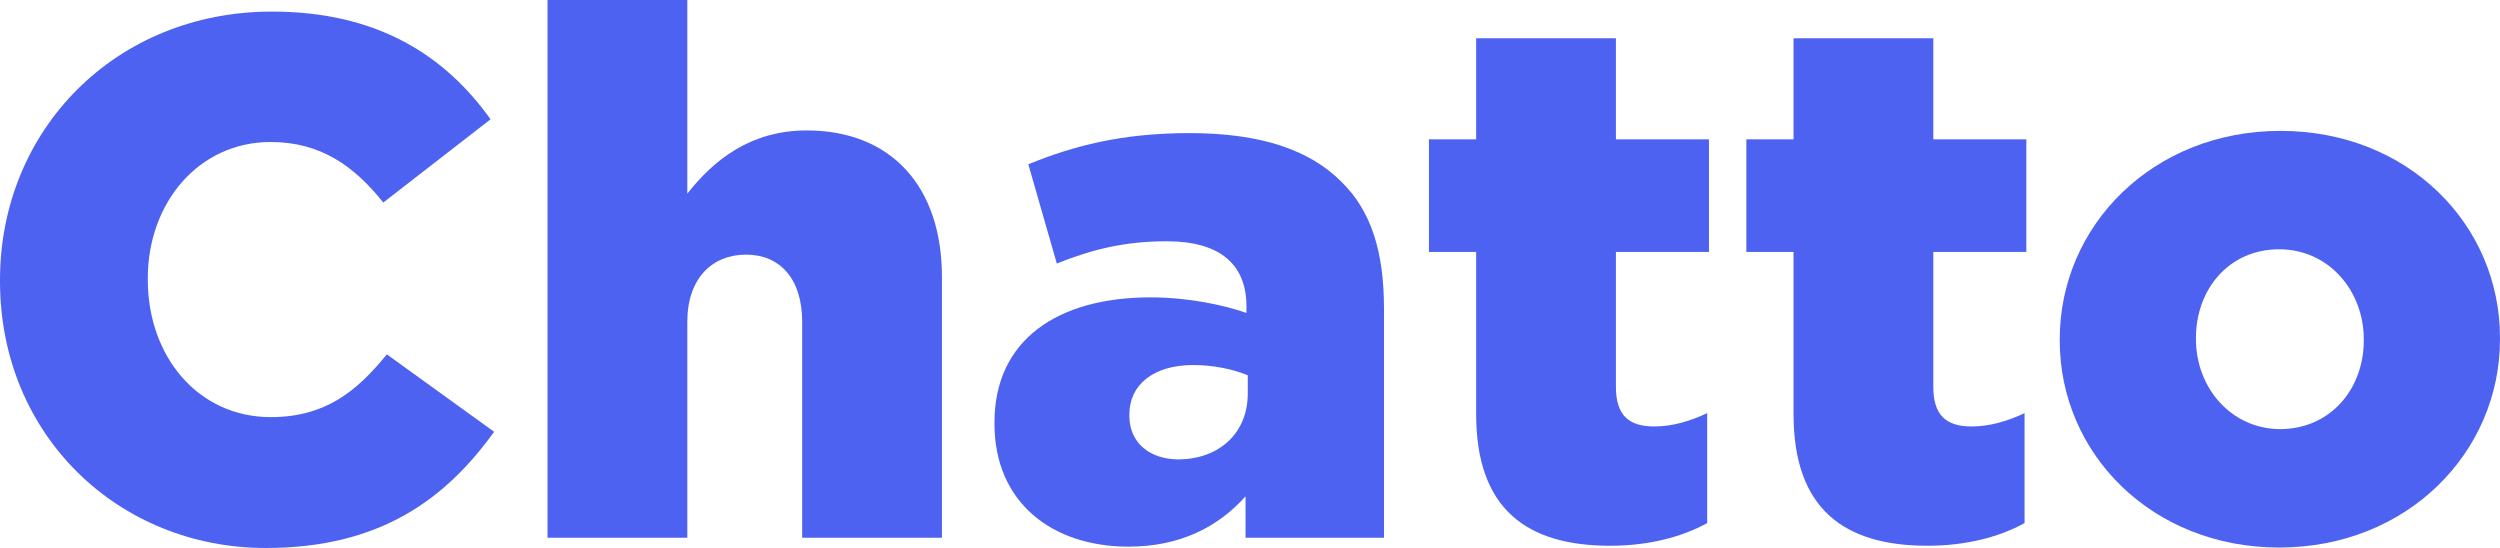 <!-- Generator: Adobe Illustrator 19.0.0, SVG Export Plug-In  -->
<svg version="1.1"
	 xmlns="http://www.w3.org/2000/svg" xmlns:xlink="http://www.w3.org/1999/xlink" xmlns:a="http://ns.adobe.com/AdobeSVGViewerExtensions/3.0/"
	 x="0px" y="0px" width="561.6px" height="123.1px" viewBox="0 0 561.6 123.1"
	 style="overflow:scroll;enable-background:new 0 0 561.6 123.1;" xml:space="preserve">
<style type="text/css">
	.st0{fill:#4E62F2;}
</style>
<defs>
</defs>
<path id="XMLID_27_" class="st0" d="M0,63.2v-0.3C0,29.1,26,2.6,61.1,2.6c23.7,0,38.9,9.9,49.1,24.2L86.1,45.5
	c-6.6-8.3-14.2-13.6-25.3-13.6c-16.2,0-27.6,13.7-27.6,30.6v0.3c0,17.4,11.4,30.9,27.6,30.9c12.1,0,19.2-5.6,26.1-14.1L111,97
	c-10.9,15.1-25.6,26.1-51.3,26.1C26.6,123.1,0,97.8,0,63.2z"/>
<path id="XMLID_25_" class="st0" d="M123,0h31.4v43.5c5.8-7.4,14.1-14.2,26.8-14.2c19,0,30.4,12.6,30.4,32.9v58.6h-31.4V72.3
	c0-9.8-5.1-15.1-12.6-15.1c-7.6,0-13.2,5.3-13.2,15.1v48.5H123V0z"/>
<path id="XMLID_22_" class="st0" d="M223.4,95.2v-0.3c0-18.5,14.1-28.1,35.1-28.1c8.3,0,16.4,1.7,21.5,3.5v-1.5
	c0-9.3-5.8-14.6-17.9-14.6c-9.4,0-16.7,1.8-24.7,5L231,36.9c10.1-4.1,20.9-7,36.2-7c16.1,0,27,3.8,34.1,10.9
	c6.8,6.6,9.6,15.9,9.6,28.5v51.5h-31.1v-9.3c-6.1,6.8-14.6,11.3-26.3,11.3C236.5,122.8,223.4,113,223.4,95.2z M280.3,88.4v-4.1
	c-3.1-1.3-7.6-2.3-12.2-2.3c-9.1,0-14.4,4.5-14.4,11.1v0.3c0,6.1,4.6,9.8,11.1,9.8C273.9,103.1,280.3,97.3,280.3,88.4z"/>
<path id="XMLID_20_" class="st0" d="M331.6,93V56.6H321V31.3h10.6V8.6h31.4v22.7h20.9v25.3h-20.9v30.3c0,6.3,2.8,8.9,8.6,8.9
	c4.1,0,8.1-1.2,11.9-3v24.7c-5.6,3.1-13.1,5.1-21.8,5.1C342.9,122.6,331.6,114.3,331.6,93z"/>
<path id="XMLID_18_" class="st0" d="M402.9,93V56.6h-10.6V31.3h10.6V8.6h31.4v22.7h20.9v25.3h-20.9v30.3c0,6.3,2.8,8.9,8.6,8.9
	c4.1,0,8.1-1.2,11.9-3v24.7c-5.6,3.1-13.1,5.1-21.8,5.1C414.2,122.6,402.9,114.3,402.9,93z"/>
<path id="XMLID_15_" class="st0" d="M462.7,76.5v-0.3c0-25.5,20.9-46.8,49.6-46.8c28.6,0,49.3,21,49.3,46.5v0.3
	c0,25.5-20.9,46.8-49.6,46.8C483.4,123,462.7,101.9,462.7,76.5z M531,76.5v-0.3c0-10.9-7.9-20.2-19-20.2c-11.4,0-18.7,9.1-18.7,19.9
	v0.3c0,10.9,7.9,20.2,19,20.2C523.7,96.3,531,87.2,531,76.5z"/>
</svg>
